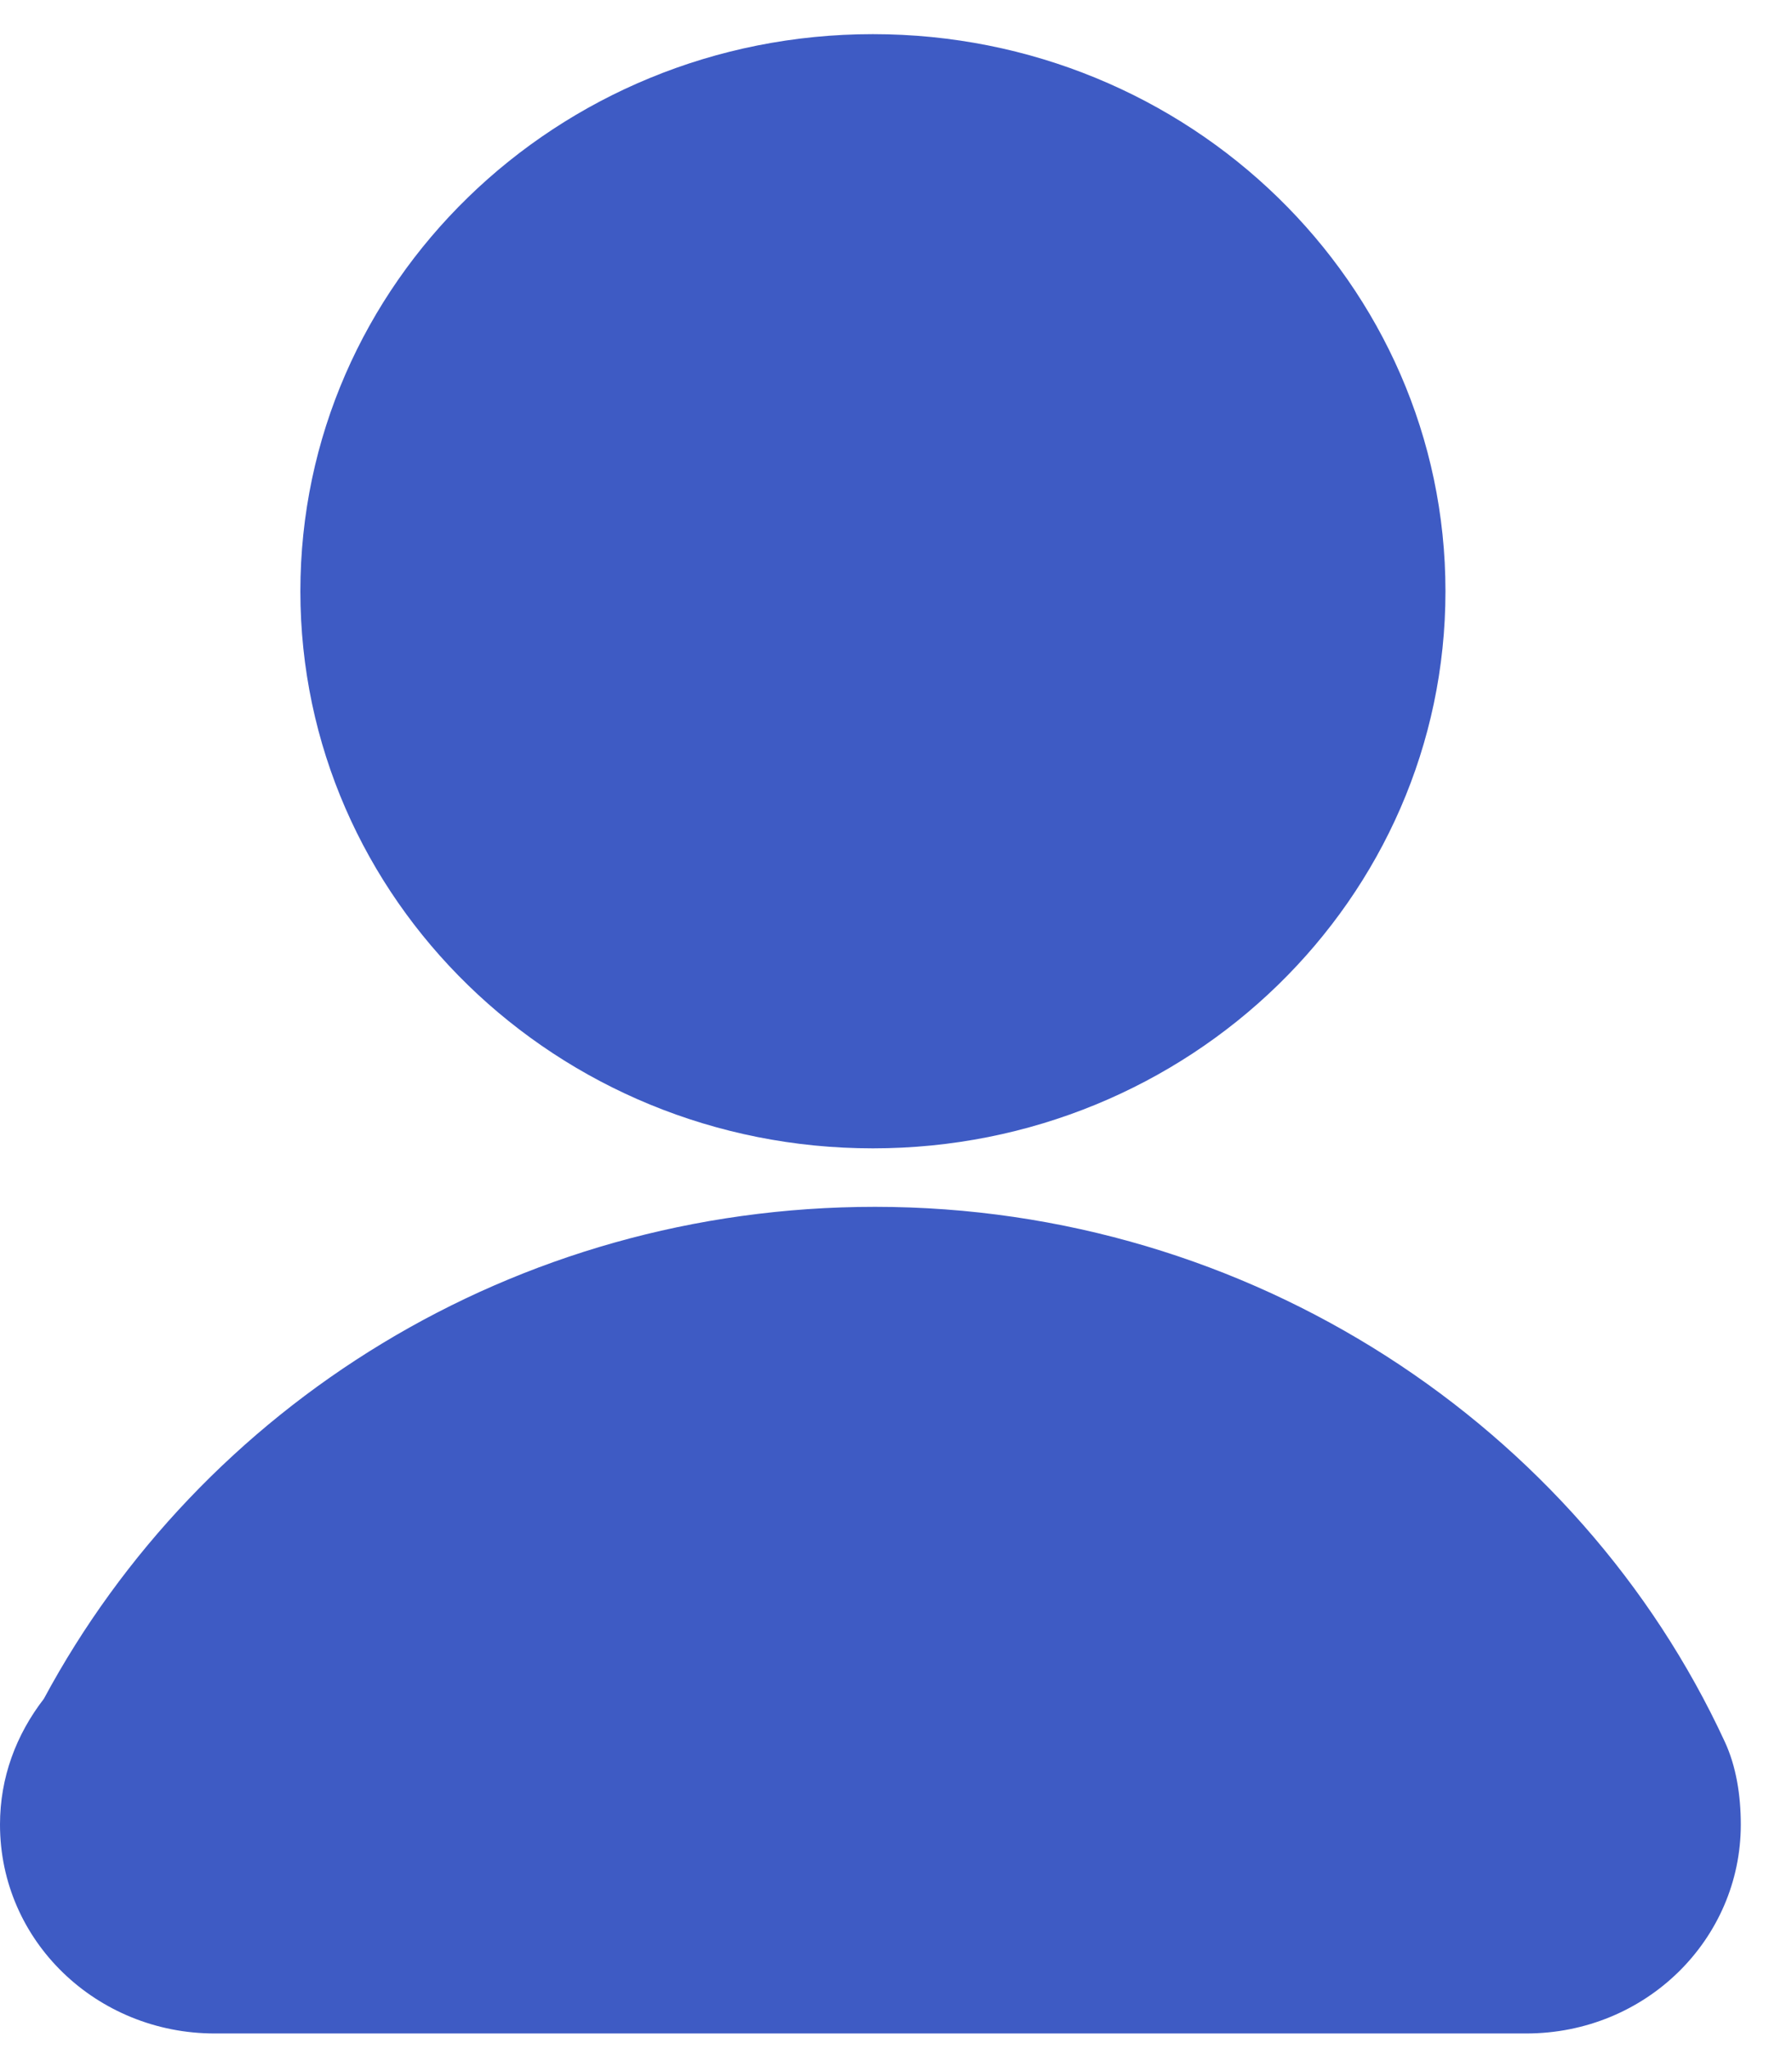 <svg width="21" height="24" viewBox="0 0 21 24" fill="none" xmlns="http://www.w3.org/2000/svg">
<path d="M10.229 13.45C13.935 13.45 16.939 10.529 16.939 6.925C16.939 3.321 13.935 0.4 10.229 0.4C6.524 0.4 3.52 3.321 3.52 6.925C3.52 10.529 6.524 13.45 10.229 13.45Z" fill="#3e5bc4"/>
<path d="M20.211 20.397C18.506 16.713 14.665 14.135 10.254 14.135C6.006 14.135 2.354 16.477 0.514 19.897C0.189 20.318 0 20.818 0 21.37C0 22.739 1.136 23.817 2.516 23.817H17.884C19.291 23.817 20.4 22.712 20.4 21.37C20.4 21.028 20.346 20.686 20.211 20.397Z" fill="#3e5bc4"/>
</svg>

